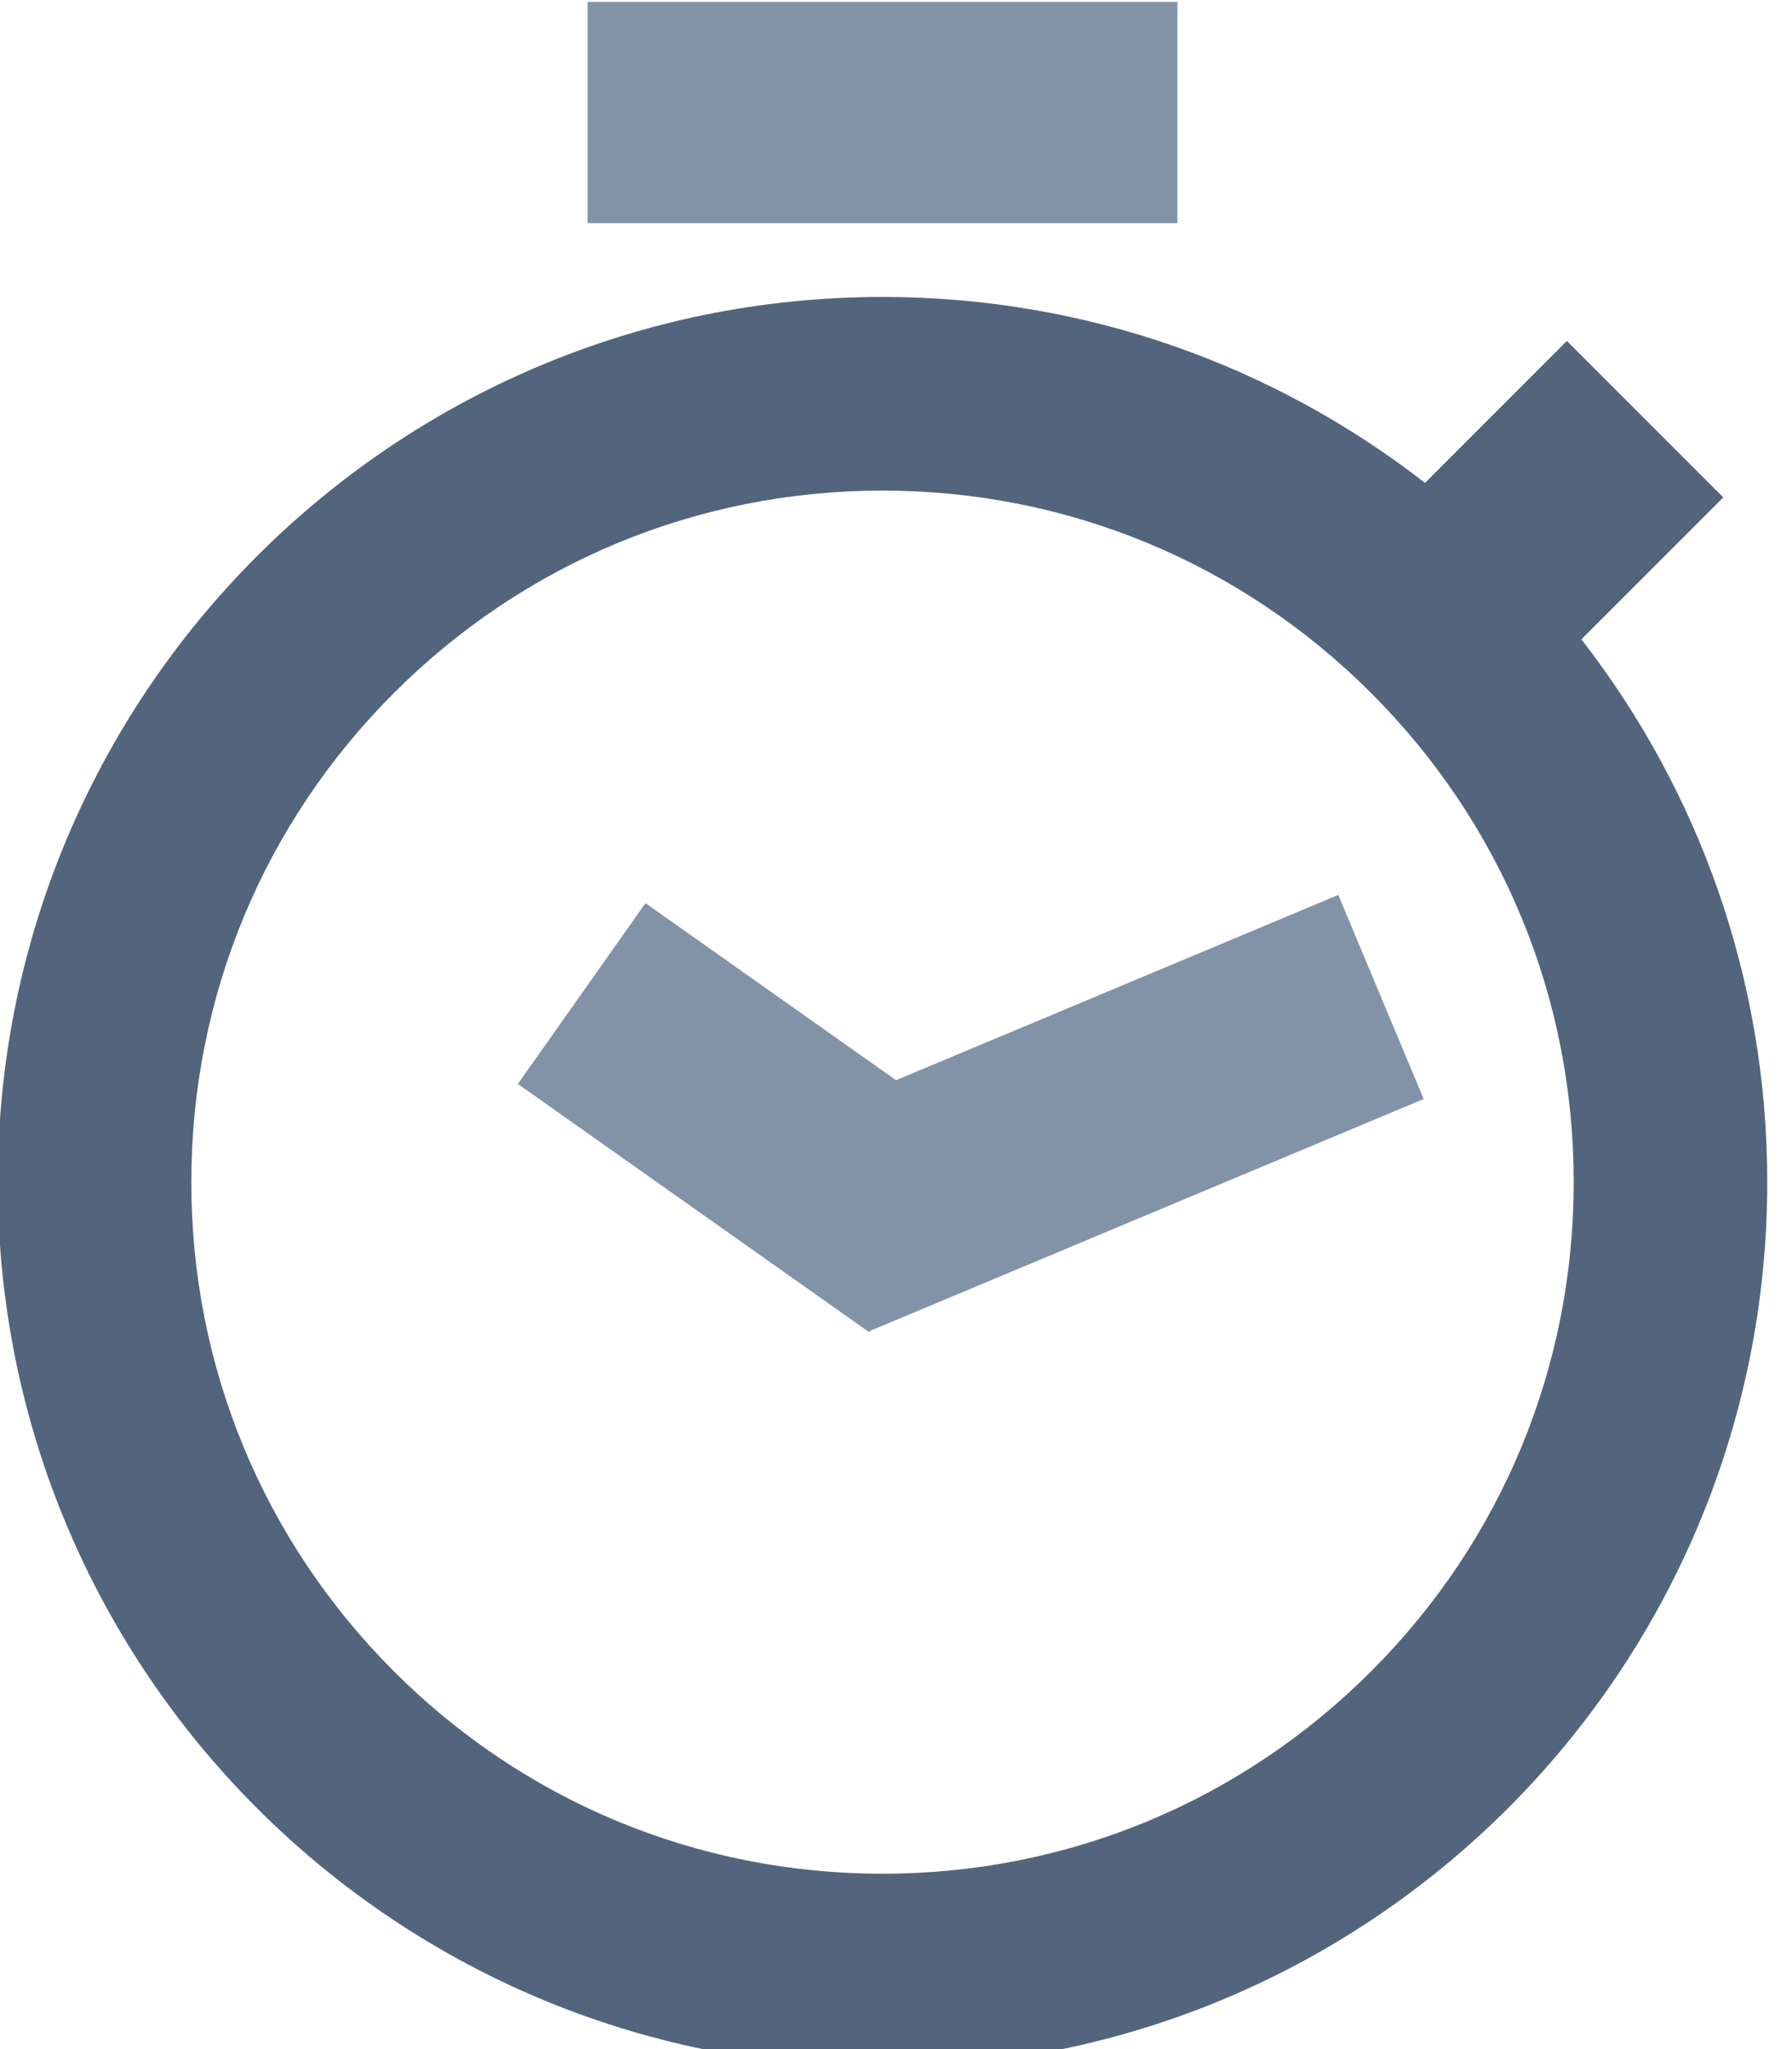 <?xml version="1.0" encoding="UTF-8" standalone="no"?>
<!DOCTYPE svg PUBLIC "-//W3C//DTD SVG 1.1//EN" "http://www.w3.org/Graphics/SVG/1.1/DTD/svg11.dtd">
<svg width="100%" height="100%" viewBox="0 0 21 24" version="1.1" xmlns="http://www.w3.org/2000/svg" xmlns:xlink="http://www.w3.org/1999/xlink" xml:space="preserve" xmlns:serif="http://www.serif.com/" style="fill-rule:evenodd;clip-rule:evenodd;stroke-linejoin:round;stroke-miterlimit:1.414;">
    <g transform="matrix(1,0,0,1,-937.714,-488)">
        <g id="chrono" transform="matrix(0.054,0,0,0.054,941,485.286)">
            <g transform="matrix(0.577,-0.817,0.817,0.577,-256.626,351.814)">
                <rect x="232" y="213.333" width="48" height="93.334" style="fill:rgb(131,147,167);fill-rule:nonzero;"/>
            </g>
            <g transform="matrix(0.386,0.922,-0.922,0.386,302.296,-37.469)">
                <rect x="232" y="176" width="48" height="130.667" style="fill:rgb(131,147,167);fill-rule:nonzero;"/>
            </g>
            <g transform="matrix(1,0,0,1,-125.333,18.667)">
                <path d="M407.67,170.271L438.456,139.485L404.514,105.544L373.729,136.33C341.217,111.057 300.369,96 256,96C149.961,96 64,181.961 64,288C64,394.039 149.961,480 256,480C362.039,480 448,394.039 448,288C448,243.631 432.943,202.783 407.67,170.271ZM362.066,394.066C333.734,422.398 296.066,438 256,438C215.934,438 178.265,422.398 149.934,394.066C121.602,365.735 106,328.066 106,288C106,247.934 121.602,210.265 149.934,181.934C178.265,153.602 215.934,138 256,138C296.066,138 333.734,153.602 362.066,181.934C390.398,210.265 406,247.934 406,288C406,328.066 390.398,365.735 362.066,394.066Z" style="fill:rgb(83,101,125);fill-rule:nonzero;"/>
            </g>
            <g transform="matrix(1,0,0,1,-125.333,18.667)">
                <rect x="192" y="32" width="128" height="48" style="fill:rgb(131,147,167);fill-rule:nonzero;"/>
            </g>
        </g>
    </g>
</svg>
